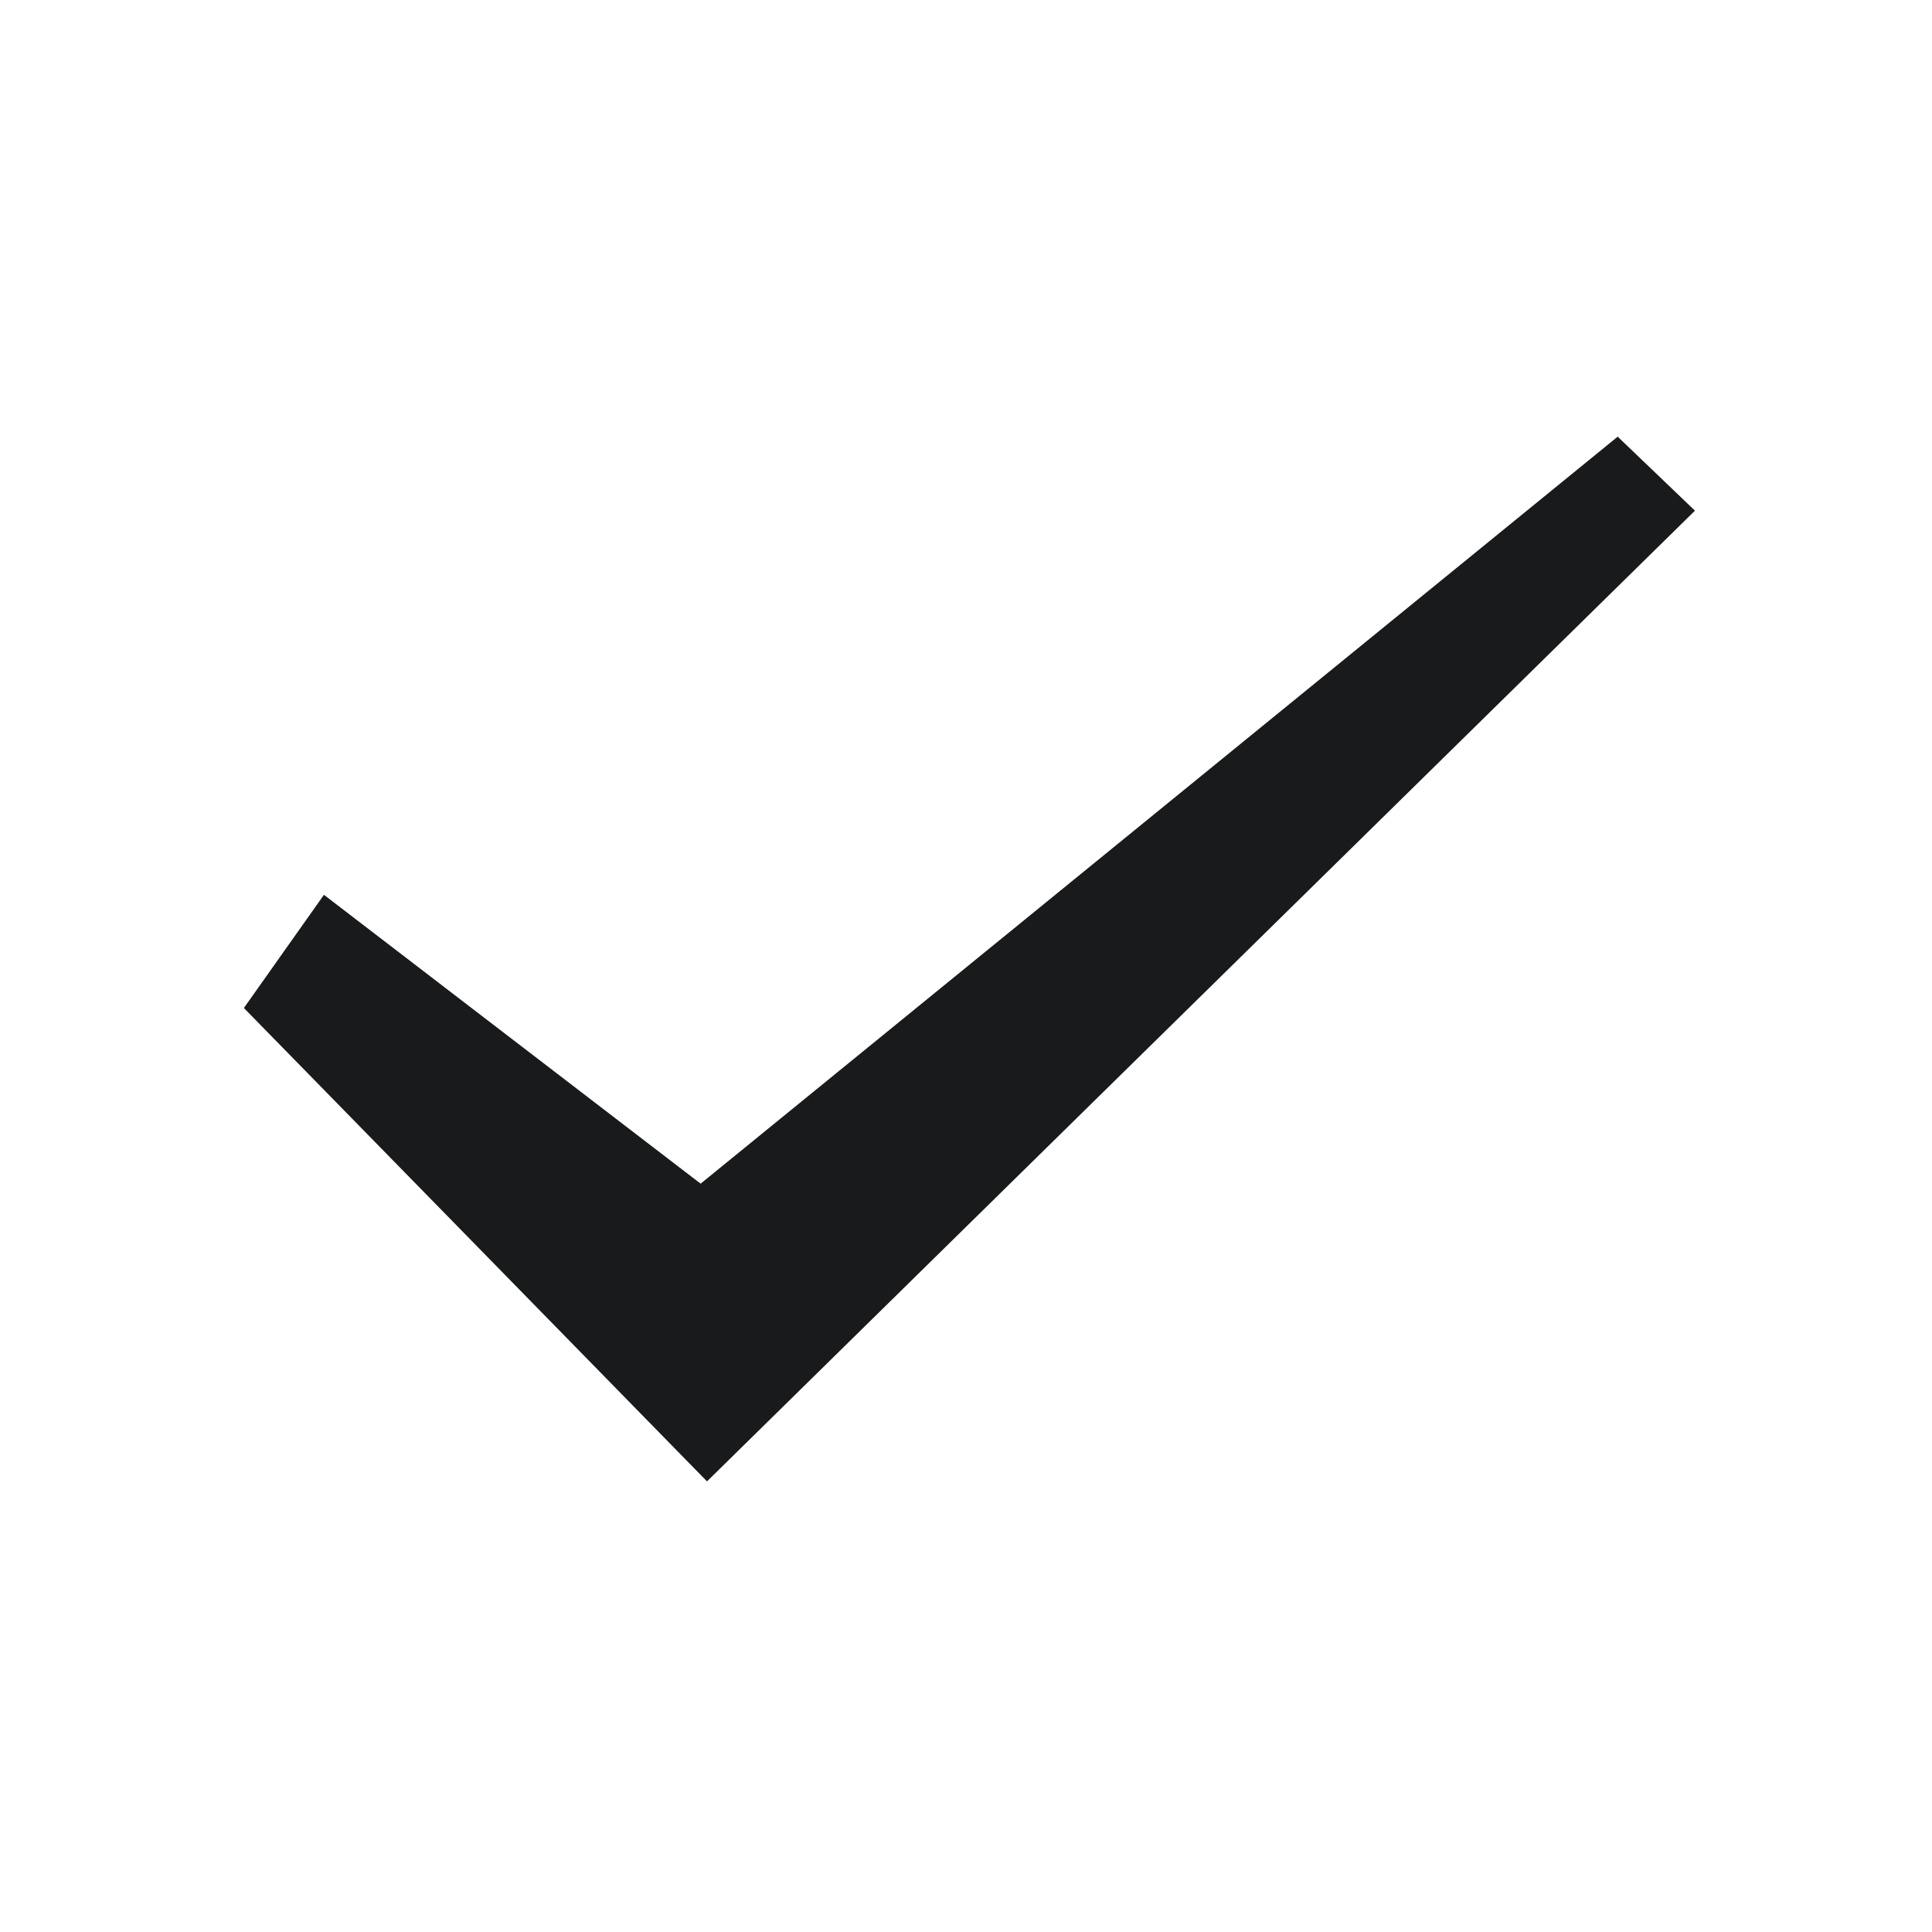 <?xml version="1.0" standalone="no"?><!DOCTYPE svg PUBLIC "-//W3C//DTD SVG 1.1//EN" "http://www.w3.org/Graphics/SVG/1.1/DTD/svg11.dtd"><svg t="1626675026823" class="icon" viewBox="0 0 1024 1024" version="1.1" xmlns="http://www.w3.org/2000/svg" p-id="1989" data-darkreader-inline-fill="" width="64" height="64" xmlns:xlink="http://www.w3.org/1999/xlink"><defs><style type="text/css">[data-darkreader-inline-fill] { fill: #181a1b  !important; }
</style></defs><path d="M129.264 534.256L171.698 474.271l199.649 153.094L857.41 231.446l40.952 39.221L374.726 785.157 129.264 534.256z m1e-8 0" fill="#ffffff" p-id="1990" data-darkreader-inline-fill="" style="--darkreader-inline-fill:#181a1b;"></path></svg>